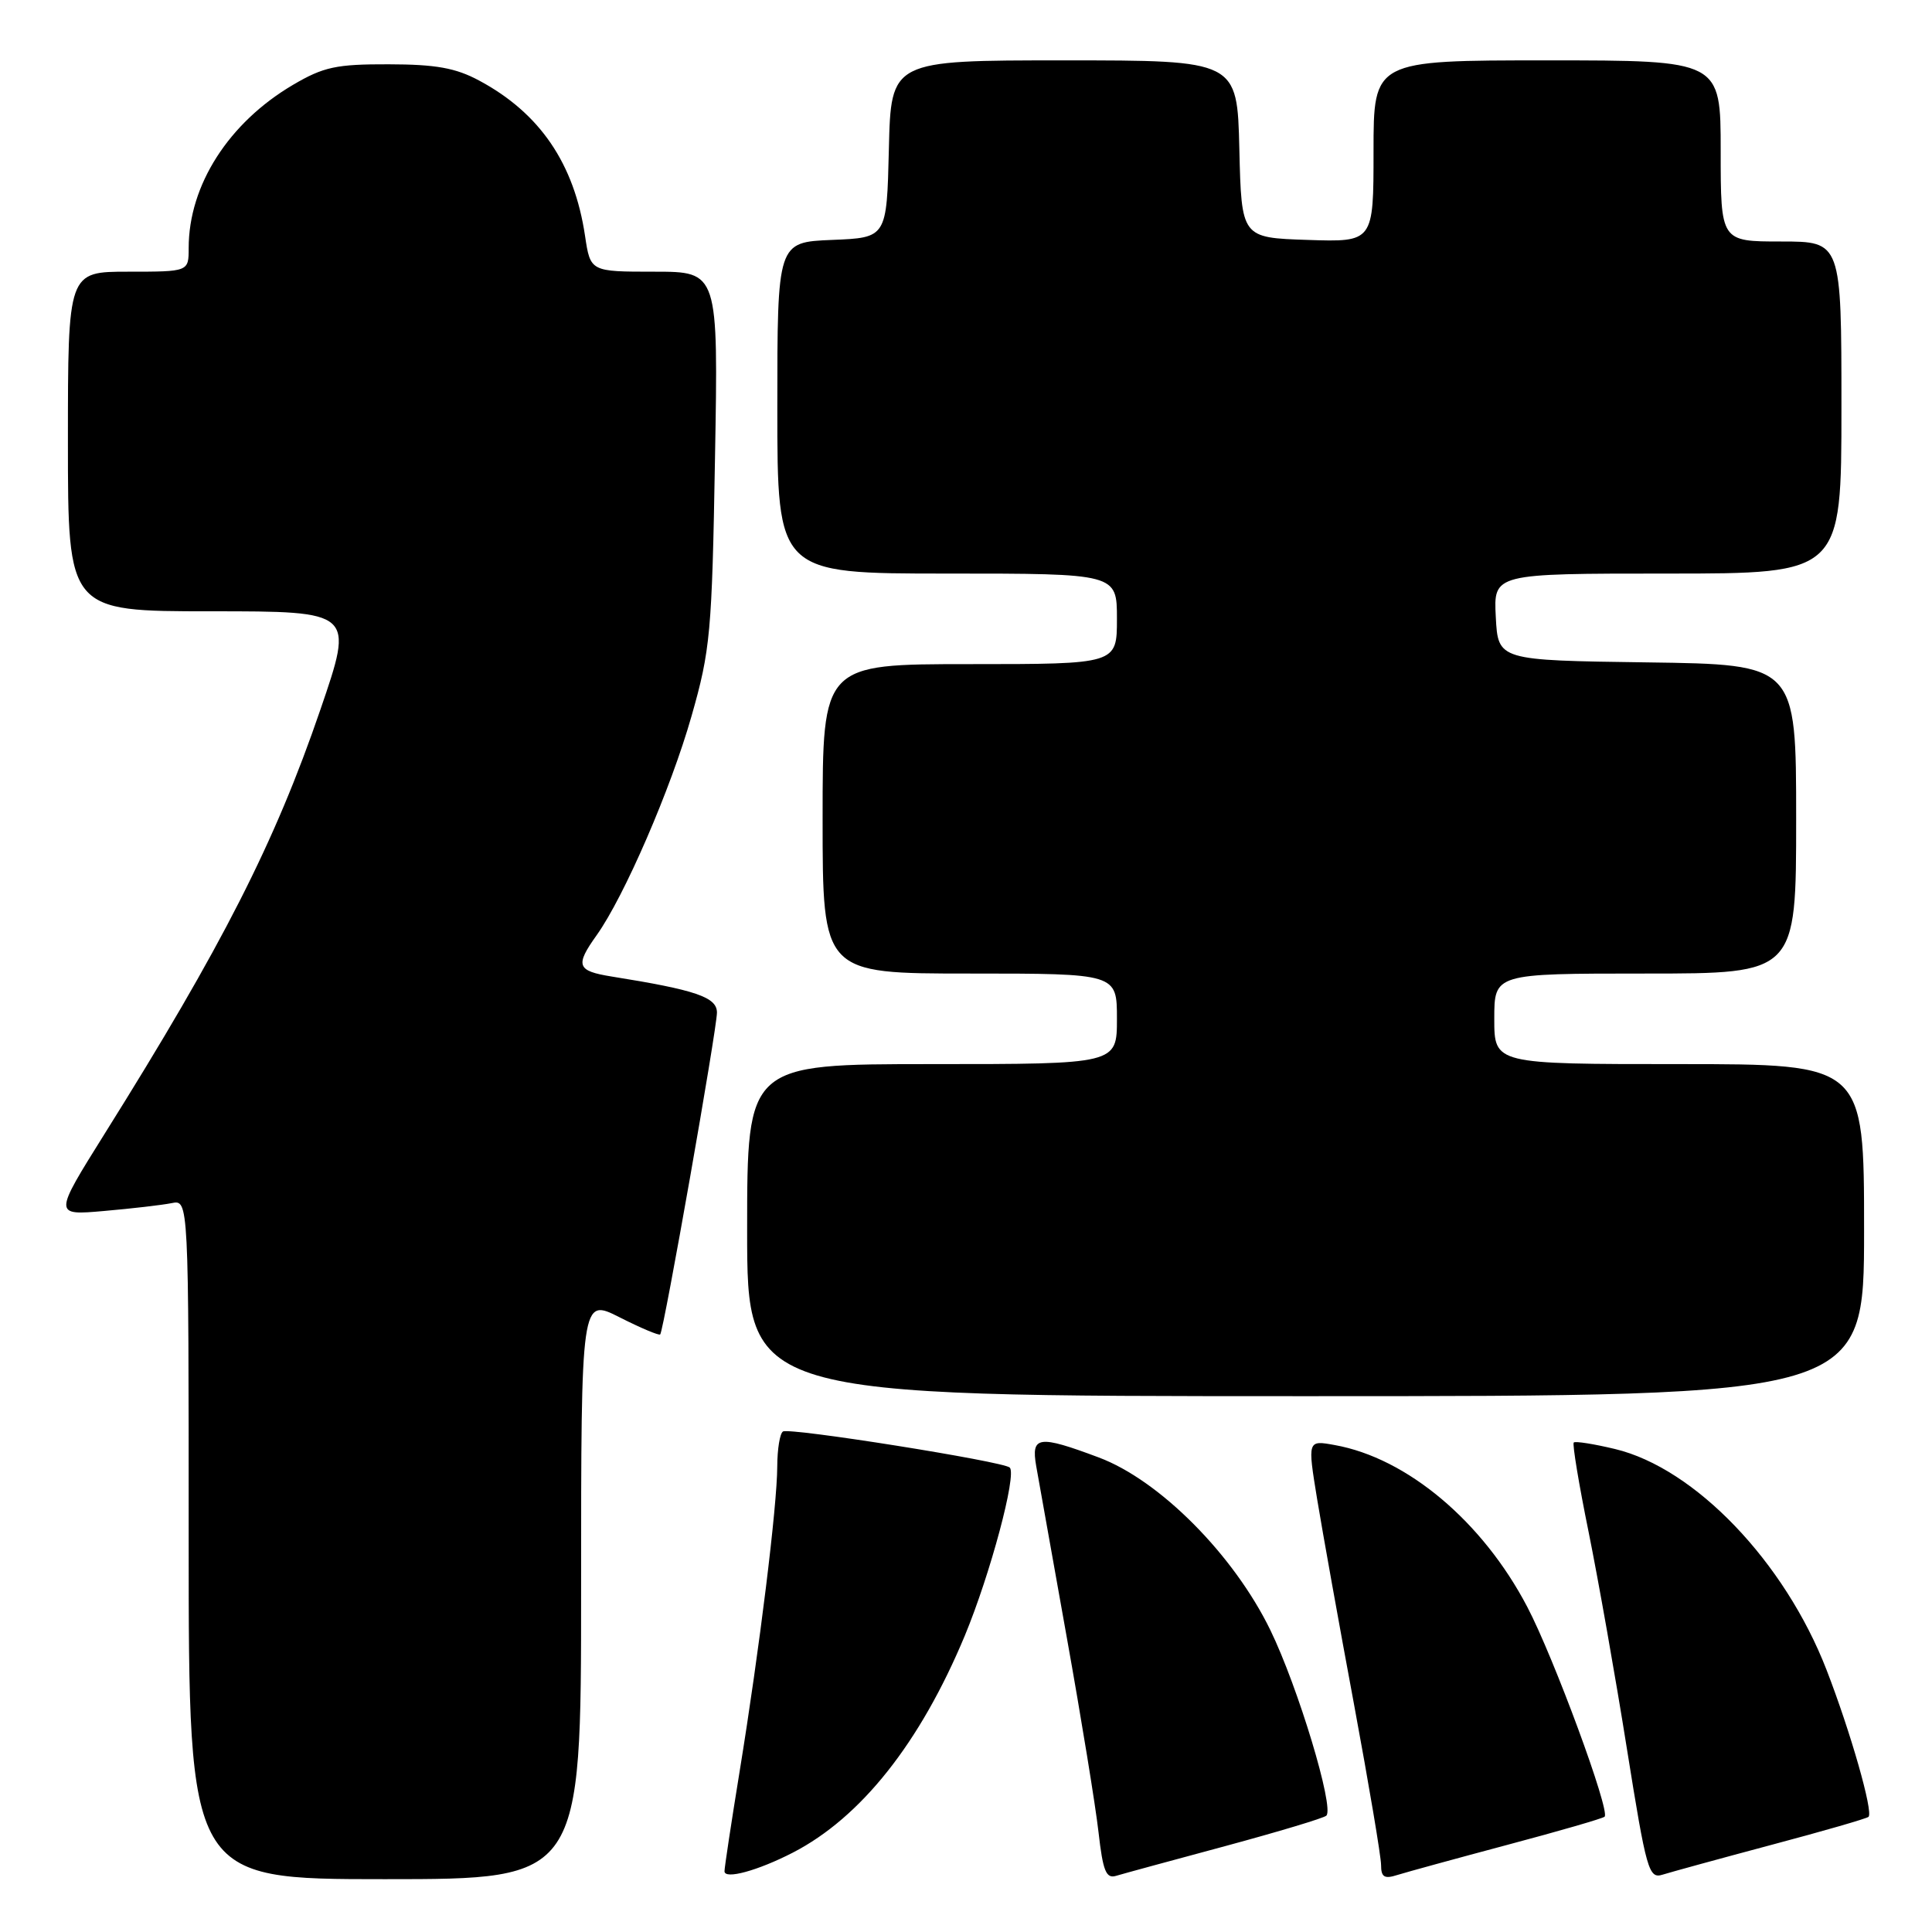 <?xml version="1.0" encoding="UTF-8" standalone="no"?>
<!DOCTYPE svg PUBLIC "-//W3C//DTD SVG 1.1//EN" "http://www.w3.org/Graphics/SVG/1.1/DTD/svg11.dtd" >
<svg xmlns="http://www.w3.org/2000/svg" xmlns:xlink="http://www.w3.org/1999/xlink" version="1.1" viewBox="0 0 256 256">
 <g >
 <path fill="currentColor"
d=" M 77.00 210.48 C 77.00 171.97 77.00 171.97 82.10 174.55 C 84.90 175.97 87.33 176.99 87.48 176.82 C 87.96 176.29 95.00 136.32 95.00 134.17 C 95.00 132.13 92.22 131.18 81.02 129.39 C 76.44 128.65 76.18 127.95 79.06 123.92 C 82.72 118.78 88.89 104.53 91.63 94.89 C 94.13 86.13 94.34 83.85 94.74 60.75 C 95.18 36.00 95.18 36.00 86.70 36.00 C 78.23 36.00 78.23 36.00 77.52 31.25 C 76.09 21.67 71.54 14.99 63.50 10.68 C 60.38 9.00 57.75 8.53 51.50 8.52 C 44.56 8.50 42.88 8.86 38.83 11.24 C 30.30 16.26 25.00 24.54 25.00 32.87 C 25.00 36.00 25.00 36.00 17.00 36.00 C 9.00 36.00 9.00 36.00 9.00 58.50 C 9.00 81.00 9.00 81.00 27.96 81.00 C 46.92 81.00 46.92 81.00 42.45 94.04 C 36.41 111.68 29.45 125.35 13.84 150.27 C 7.10 161.05 7.10 161.05 13.80 160.46 C 17.48 160.14 21.51 159.67 22.75 159.42 C 25.00 158.96 25.00 158.96 25.00 203.98 C 25.00 249.00 25.00 249.00 51.00 249.00 C 77.00 249.00 77.00 249.00 77.00 210.48 Z  M 105.06 245.48 C 114.09 240.82 121.92 230.94 127.84 216.74 C 131.21 208.62 134.75 195.41 133.80 194.46 C 132.98 193.65 104.67 189.14 103.75 189.68 C 103.34 189.92 103.00 192.00 102.99 194.31 C 102.98 199.52 100.64 218.52 98.00 234.75 C 96.90 241.51 96.00 247.45 96.00 247.95 C 96.00 249.08 100.42 247.87 105.06 245.48 Z  M 162.34 244.62 C 169.40 242.71 175.44 240.90 175.75 240.58 C 176.82 239.51 172.00 223.55 168.33 216.00 C 163.48 206.03 153.66 196.14 145.59 193.12 C 137.61 190.13 136.61 190.27 137.30 194.25 C 137.61 196.04 139.44 206.28 141.36 217.00 C 143.28 227.72 145.17 239.32 145.56 242.78 C 146.14 247.91 146.56 248.96 147.88 248.56 C 148.77 248.29 155.28 246.52 162.34 244.62 Z  M 199.74 244.45 C 206.59 242.63 212.39 240.95 212.62 240.72 C 213.38 239.96 205.89 219.63 202.37 212.92 C 196.46 201.62 186.45 193.20 176.87 191.48 C 173.25 190.82 173.25 190.82 174.53 198.66 C 175.24 202.97 177.43 215.19 179.41 225.81 C 181.38 236.43 183.00 246.02 183.00 247.13 C 183.00 248.72 183.44 249.00 185.14 248.45 C 186.32 248.08 192.89 246.28 199.74 244.45 Z  M 234.74 244.45 C 241.59 242.63 247.37 240.96 247.59 240.74 C 248.24 240.09 245.21 229.48 242.02 221.25 C 236.47 206.94 224.59 194.54 213.99 192.00 C 211.19 191.33 208.73 190.94 208.53 191.14 C 208.33 191.34 209.21 196.68 210.50 203.00 C 211.78 209.33 214.07 222.27 215.58 231.76 C 218.16 247.90 218.47 248.98 220.31 248.40 C 221.40 248.06 227.89 246.28 234.74 244.45 Z  M 247.00 163.00 C 247.00 141.00 247.00 141.00 222.50 141.00 C 198.00 141.00 198.00 141.00 198.00 135.00 C 198.00 129.00 198.00 129.00 218.00 129.00 C 238.00 129.00 238.00 129.00 238.00 108.52 C 238.00 88.04 238.00 88.04 218.25 87.77 C 198.50 87.50 198.50 87.50 198.20 81.75 C 197.90 76.00 197.90 76.00 220.95 76.00 C 244.00 76.00 244.00 76.00 244.00 54.00 C 244.00 32.00 244.00 32.00 236.00 32.00 C 228.00 32.00 228.00 32.00 228.00 20.00 C 228.00 8.00 228.00 8.00 205.00 8.00 C 182.00 8.00 182.00 8.00 182.00 20.04 C 182.00 32.08 182.00 32.08 173.25 31.79 C 164.50 31.50 164.50 31.50 164.22 19.75 C 163.94 8.00 163.94 8.00 141.00 8.00 C 118.06 8.00 118.06 8.00 117.78 19.75 C 117.50 31.50 117.50 31.50 110.25 31.79 C 103.00 32.09 103.00 32.09 103.00 54.04 C 103.00 76.00 103.00 76.00 125.50 76.00 C 148.00 76.00 148.00 76.00 148.00 82.00 C 148.00 88.00 148.00 88.00 128.50 88.00 C 109.00 88.00 109.00 88.00 109.00 108.50 C 109.00 129.00 109.00 129.00 128.50 129.00 C 148.00 129.00 148.00 129.00 148.00 135.00 C 148.00 141.00 148.00 141.00 123.50 141.00 C 99.00 141.00 99.00 141.00 99.00 163.00 C 99.00 185.00 99.00 185.00 173.00 185.00 C 247.00 185.00 247.00 185.00 247.00 163.00 Z "/>
</g>
</svg>
